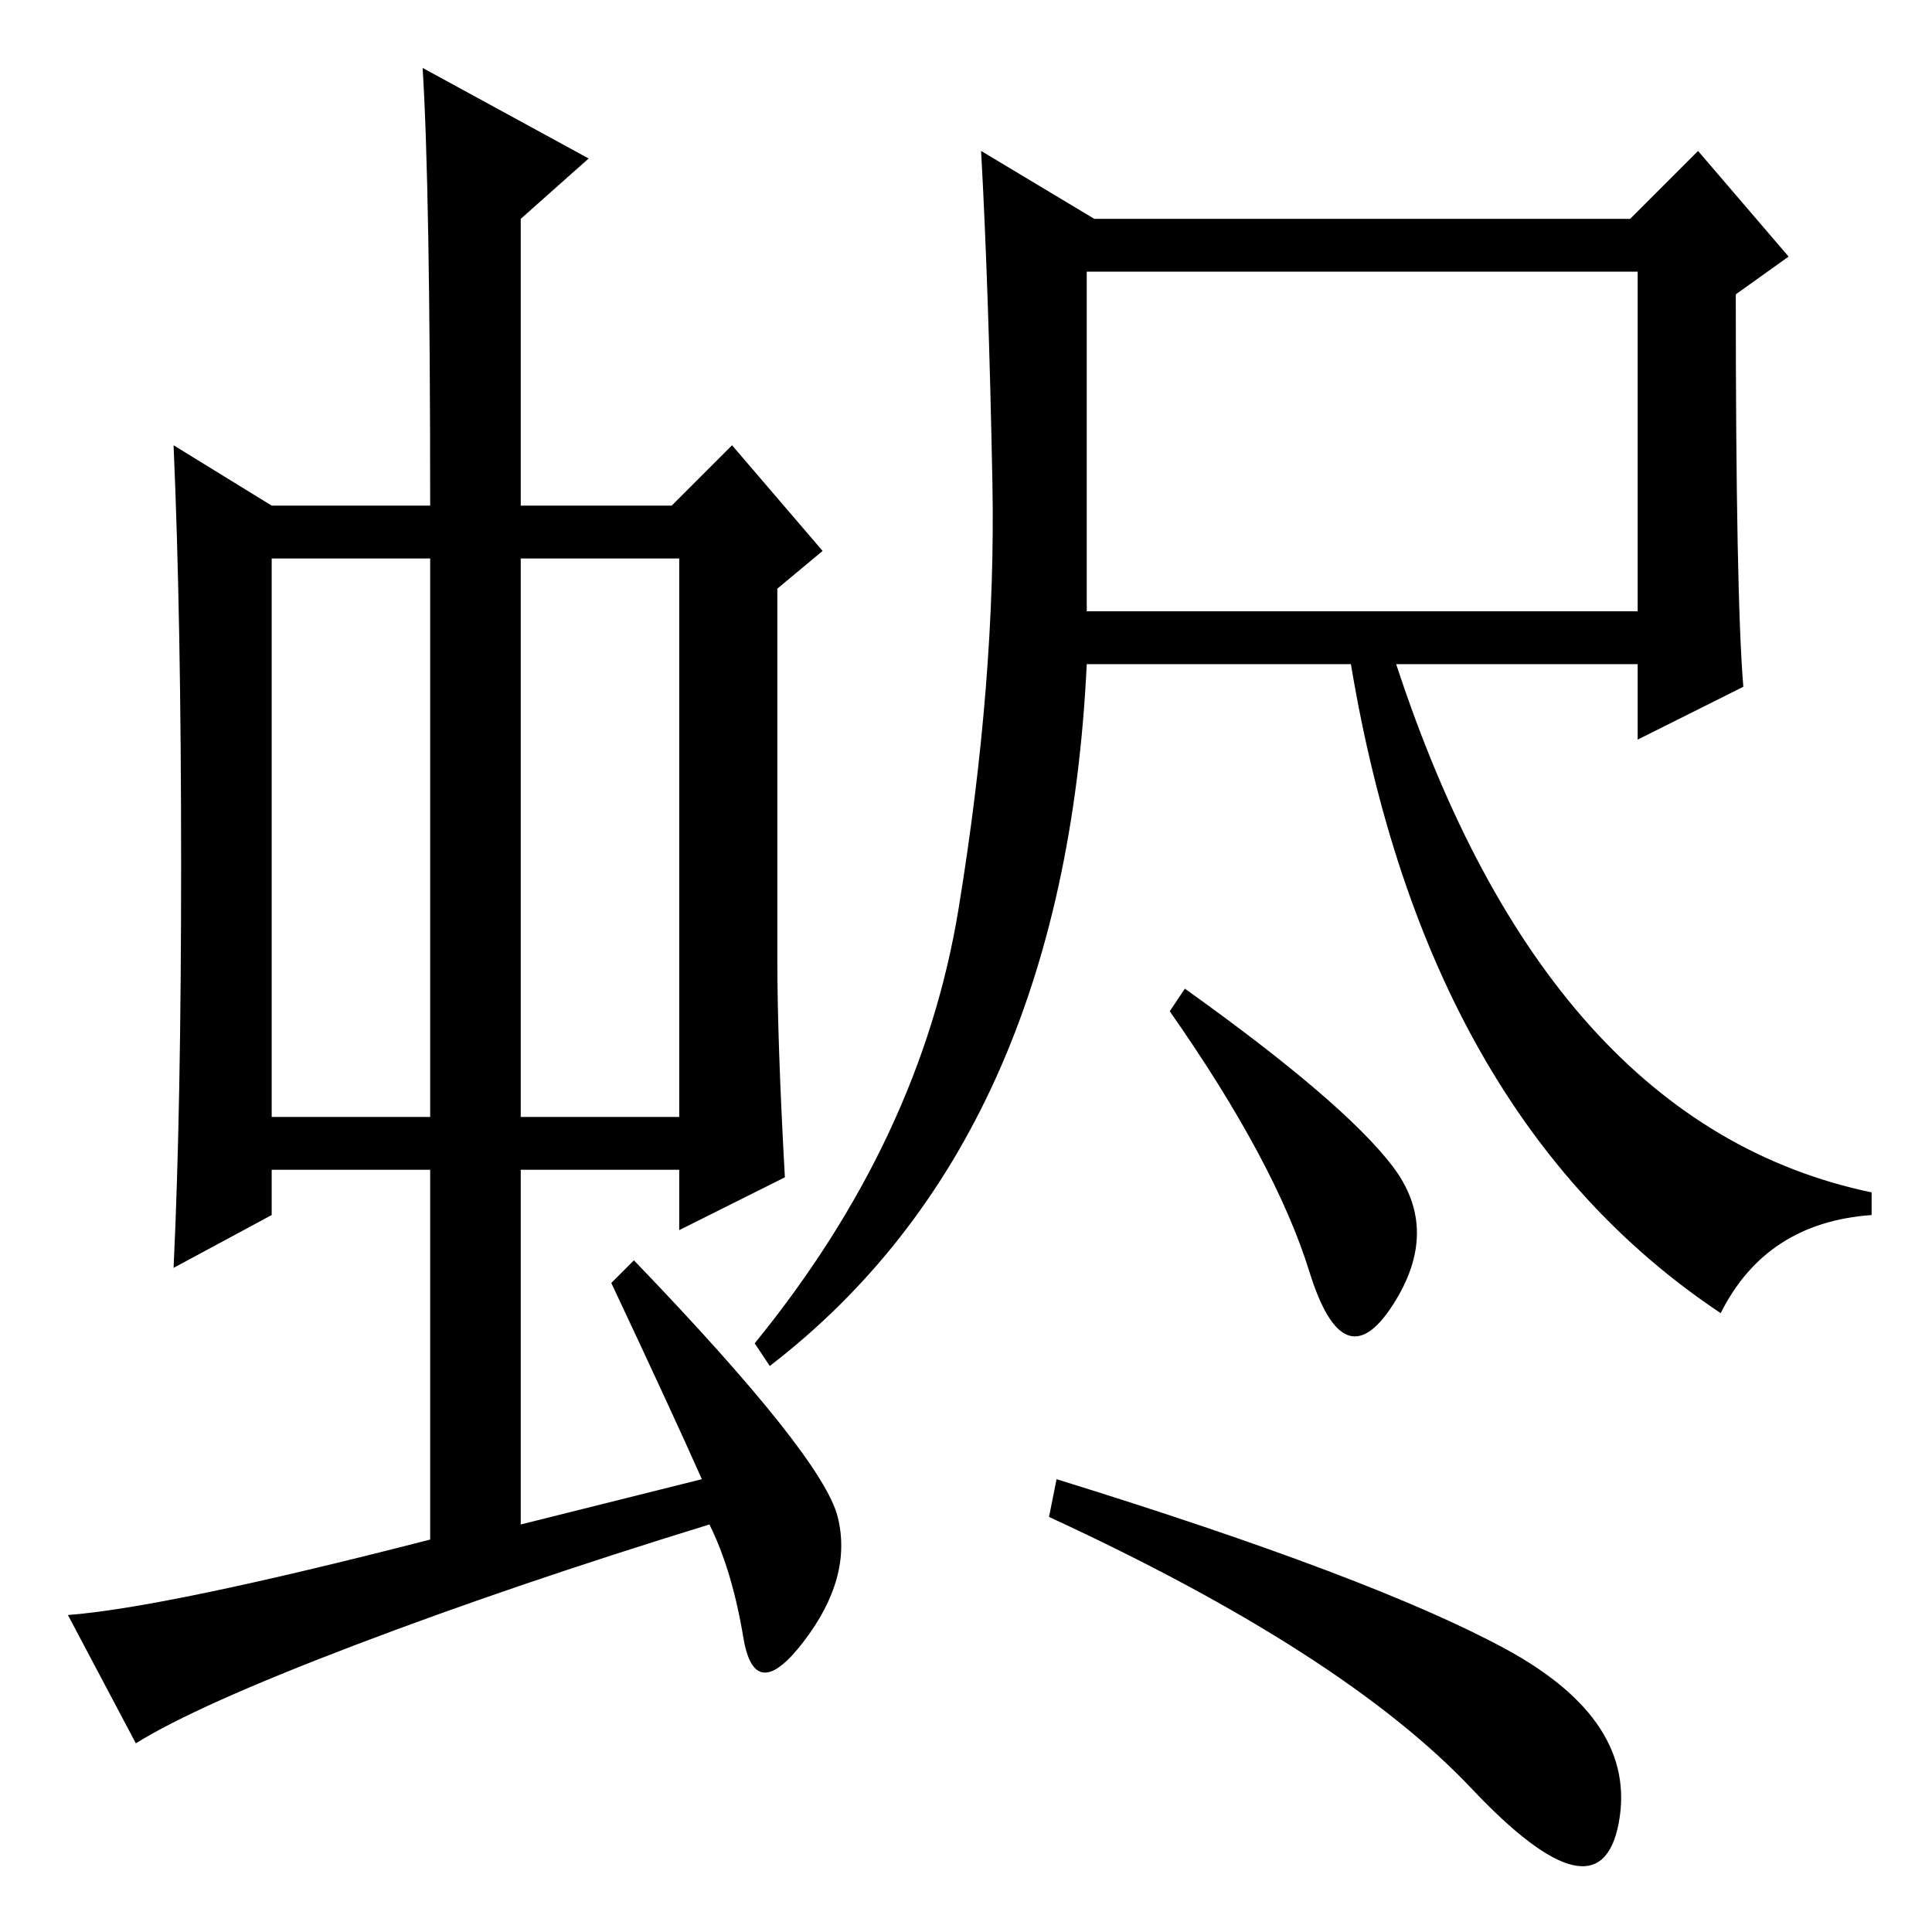 <?xml version="1.0" standalone="no"?>
<!DOCTYPE svg PUBLIC "-//W3C//DTD SVG 1.1//EN" "http://www.w3.org/Graphics/SVG/1.1/DTD/svg11.dtd" >
<svg xmlns="http://www.w3.org/2000/svg" xmlns:xlink="http://www.w3.org/1999/xlink" version="1.1" viewBox="0 -36 256 256">
  <g transform="matrix(1 0 0 -1 0 220)">
   <path fill="currentColor"
d="M36 108h21v74h-21v-74zM69 108h21v74h-21v-74zM81 86l3 3q25 -26 27 -34t-4.5 -16.5t-8 0.5t-4.5 15q-26 -8 -47 -16t-29 -13l-9 17q13 1 48 10v49h-21v-6l-13 -7q1 21 1 53.5t-1 55.5l13 -8h21q0 42 -1 58l22 -12l-9 -8v-38h20l8 8l12 -14l-6 -5v-49q0 -11 1 -29l-14 -7
v8h-21v-47l24 6q-4 9 -12 26zM144 175h73v45h-73v-45zM127 135.5q5 30.5 4.5 56.5t-1.5 44l15 -9h71l9 9l12 -14l-7 -5q0 -40 1 -52l-14 -7v10h-32q20 -61 63 -70v-3q-14 -1 -20 -13q-39 26 -49 86h-35q-3 -63 -42 -93l-2 3q22 27 27 57.5zM184.5 101.5q6.5 -8.5 0 -18.5
t-11 4.5t-18.5 34.5l2 3q21 -15 27.5 -23.5zM199.5 37.5q17.5 -9.5 15 -23t-19.5 4.5t-56 36l1 5q42 -13 59.5 -22.5z" />
  </g>

</svg>
